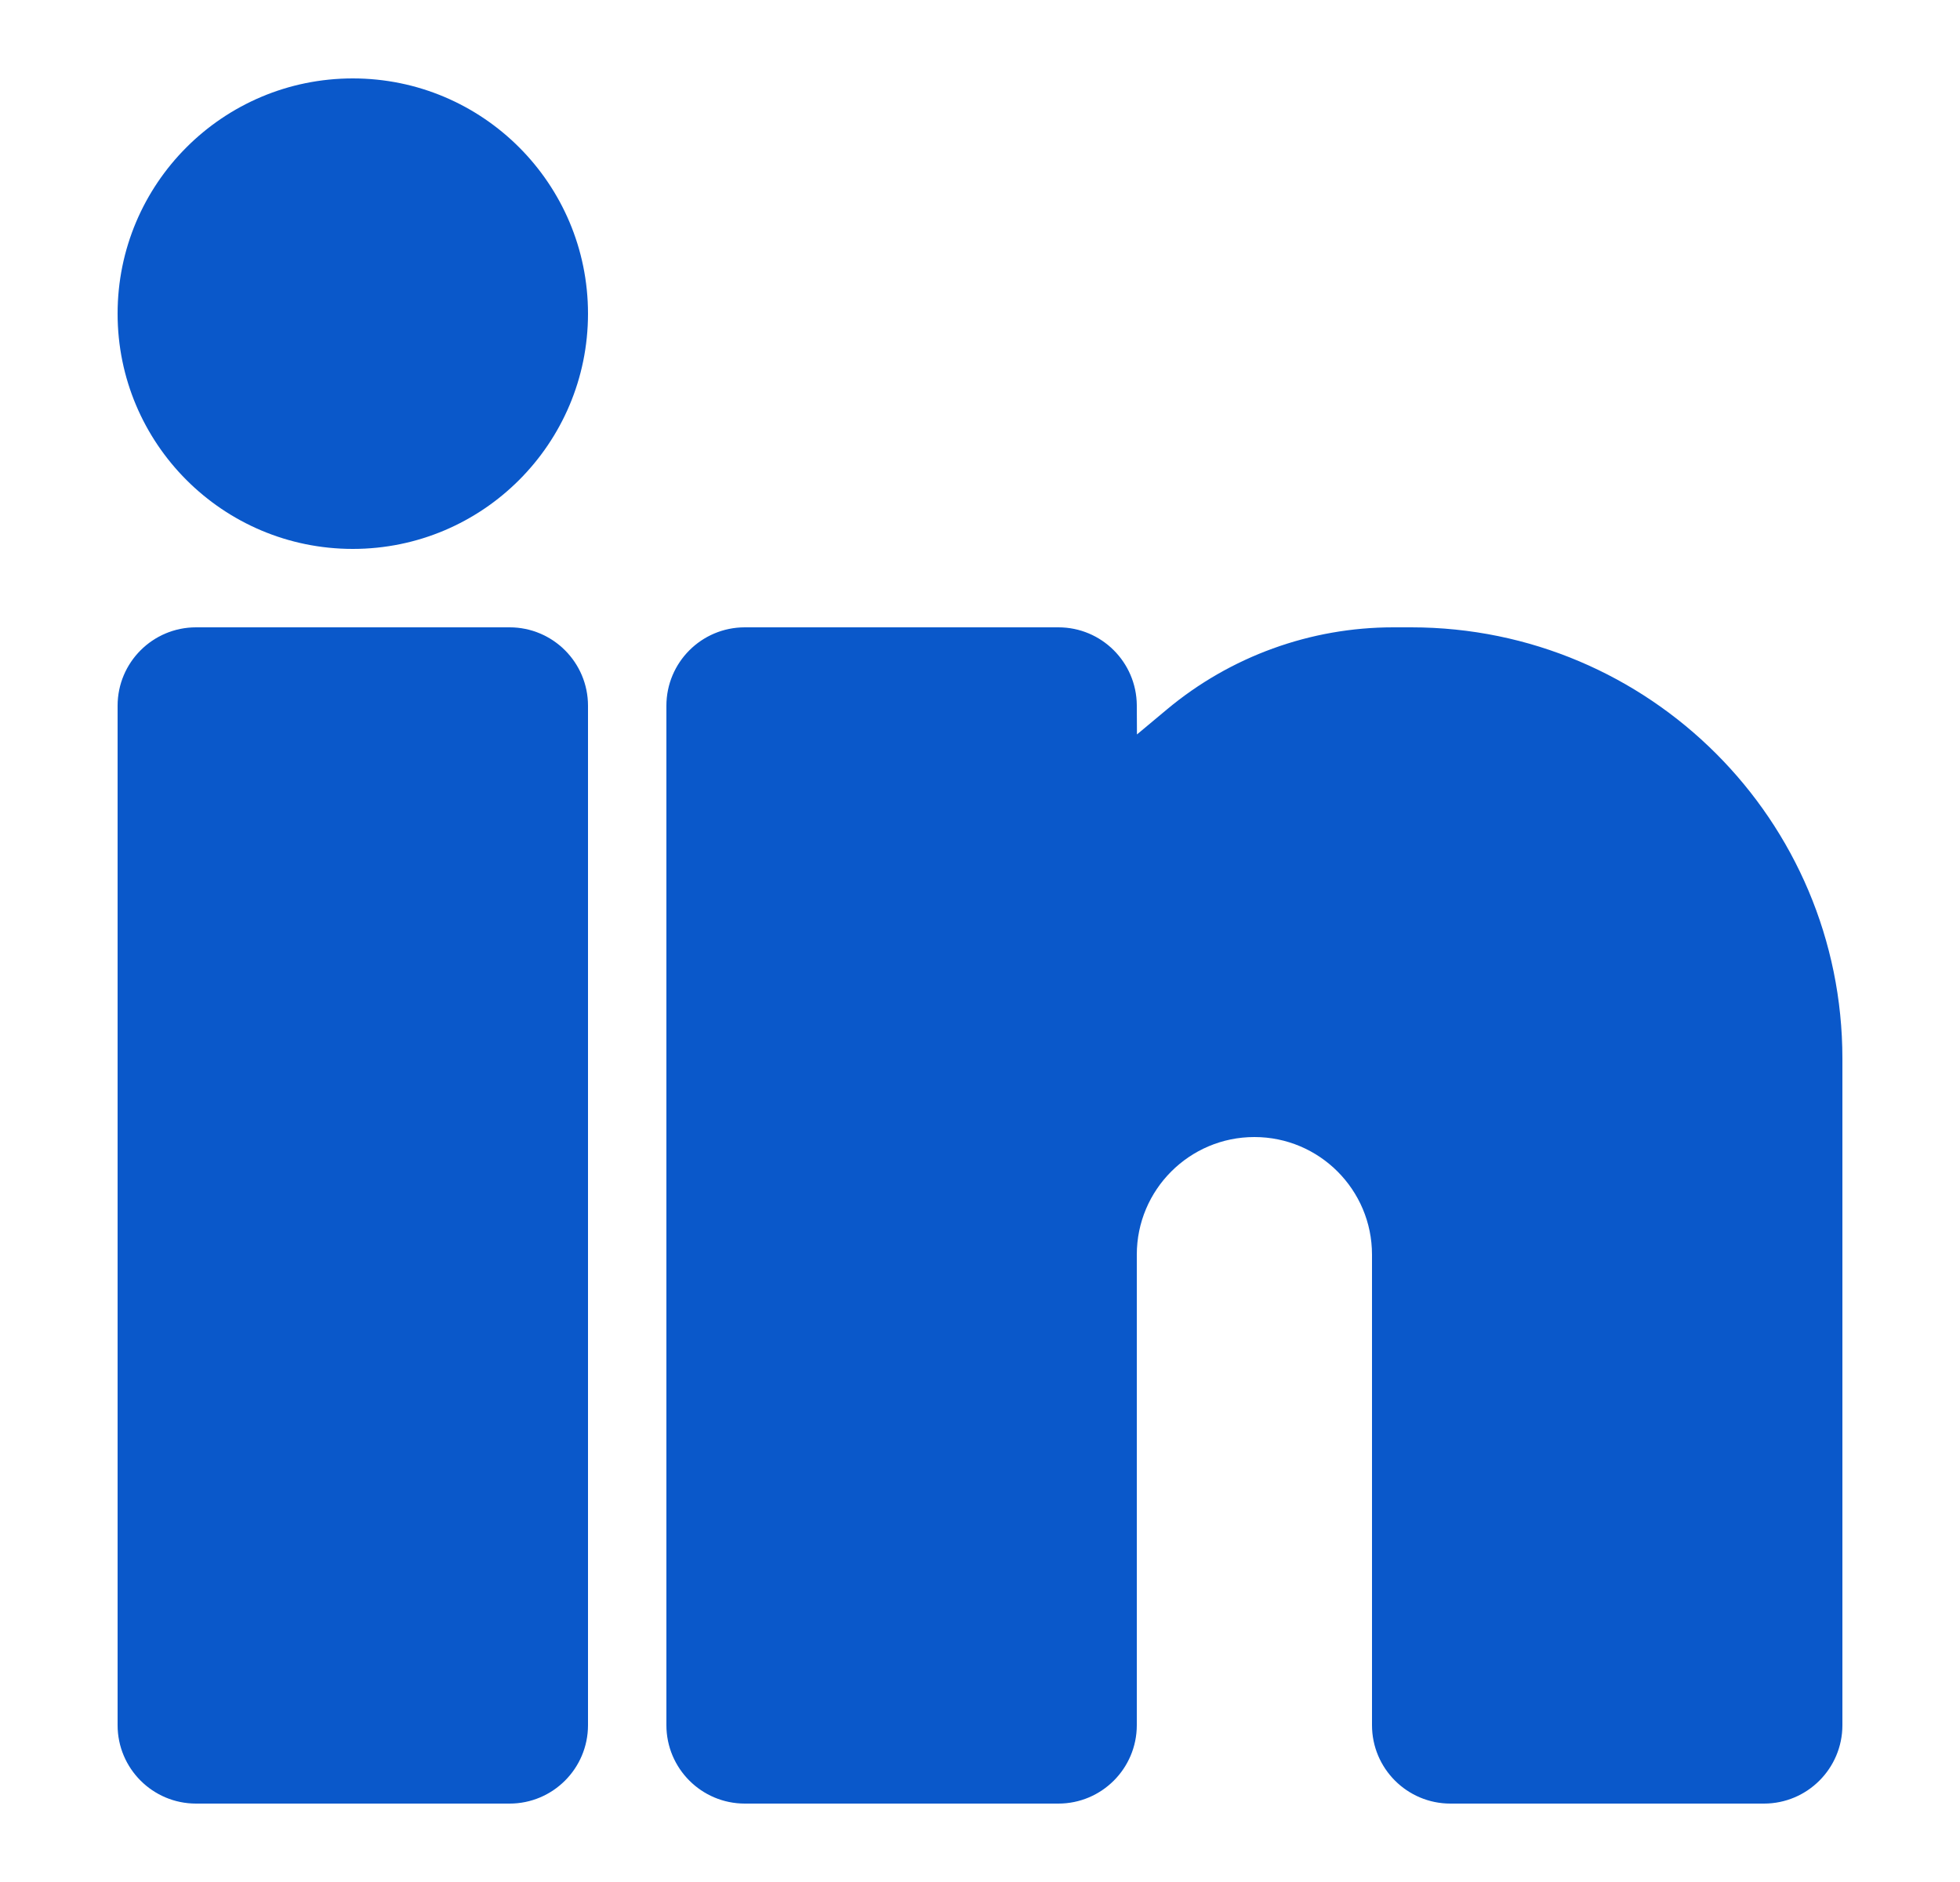 <svg width="25" height="24" viewBox="0 0 25 24" fill="none" xmlns="http://www.w3.org/2000/svg">
<path fill-rule="evenodd" clip-rule="evenodd" d="M4.5 1C2.843 1 1.5 2.343 1.5 4C1.5 5.657 2.843 7 4.5 7C6.157 7 7.5 5.657 7.5 4C7.5 2.343 6.157 1 4.5 1Z" fill="#0A58CA"/>
<path fill-rule="evenodd" clip-rule="evenodd" d="M2.5 8C1.948 8 1.5 8.448 1.5 9V22C1.5 22.552 1.948 23 2.5 23H6.5C7.052 23 7.5 22.552 7.5 22V9C7.5 8.448 7.052 8 6.5 8H2.5Z" fill="#0A58CA"/>
<path fill-rule="evenodd" clip-rule="evenodd" d="M9.5 8C8.948 8 8.5 8.448 8.5 9V22C8.5 22.552 8.948 23 9.5 23H13.5C14.052 23 14.5 22.552 14.5 22V16C14.5 15.172 15.172 14.5 16 14.5C16.828 14.5 17.5 15.172 17.5 16V22C17.5 22.552 17.948 23 18.5 23H22.5C23.052 23 23.5 22.552 23.5 22V13.5C23.5 10.462 21.038 8 18 8H17.77C16.715 8 15.694 8.371 14.884 9.047L14.502 9.366L14.5 8.994C14.496 8.444 14.05 8 13.5 8H9.5Z" fill="#0A58CA"/>
</svg>
